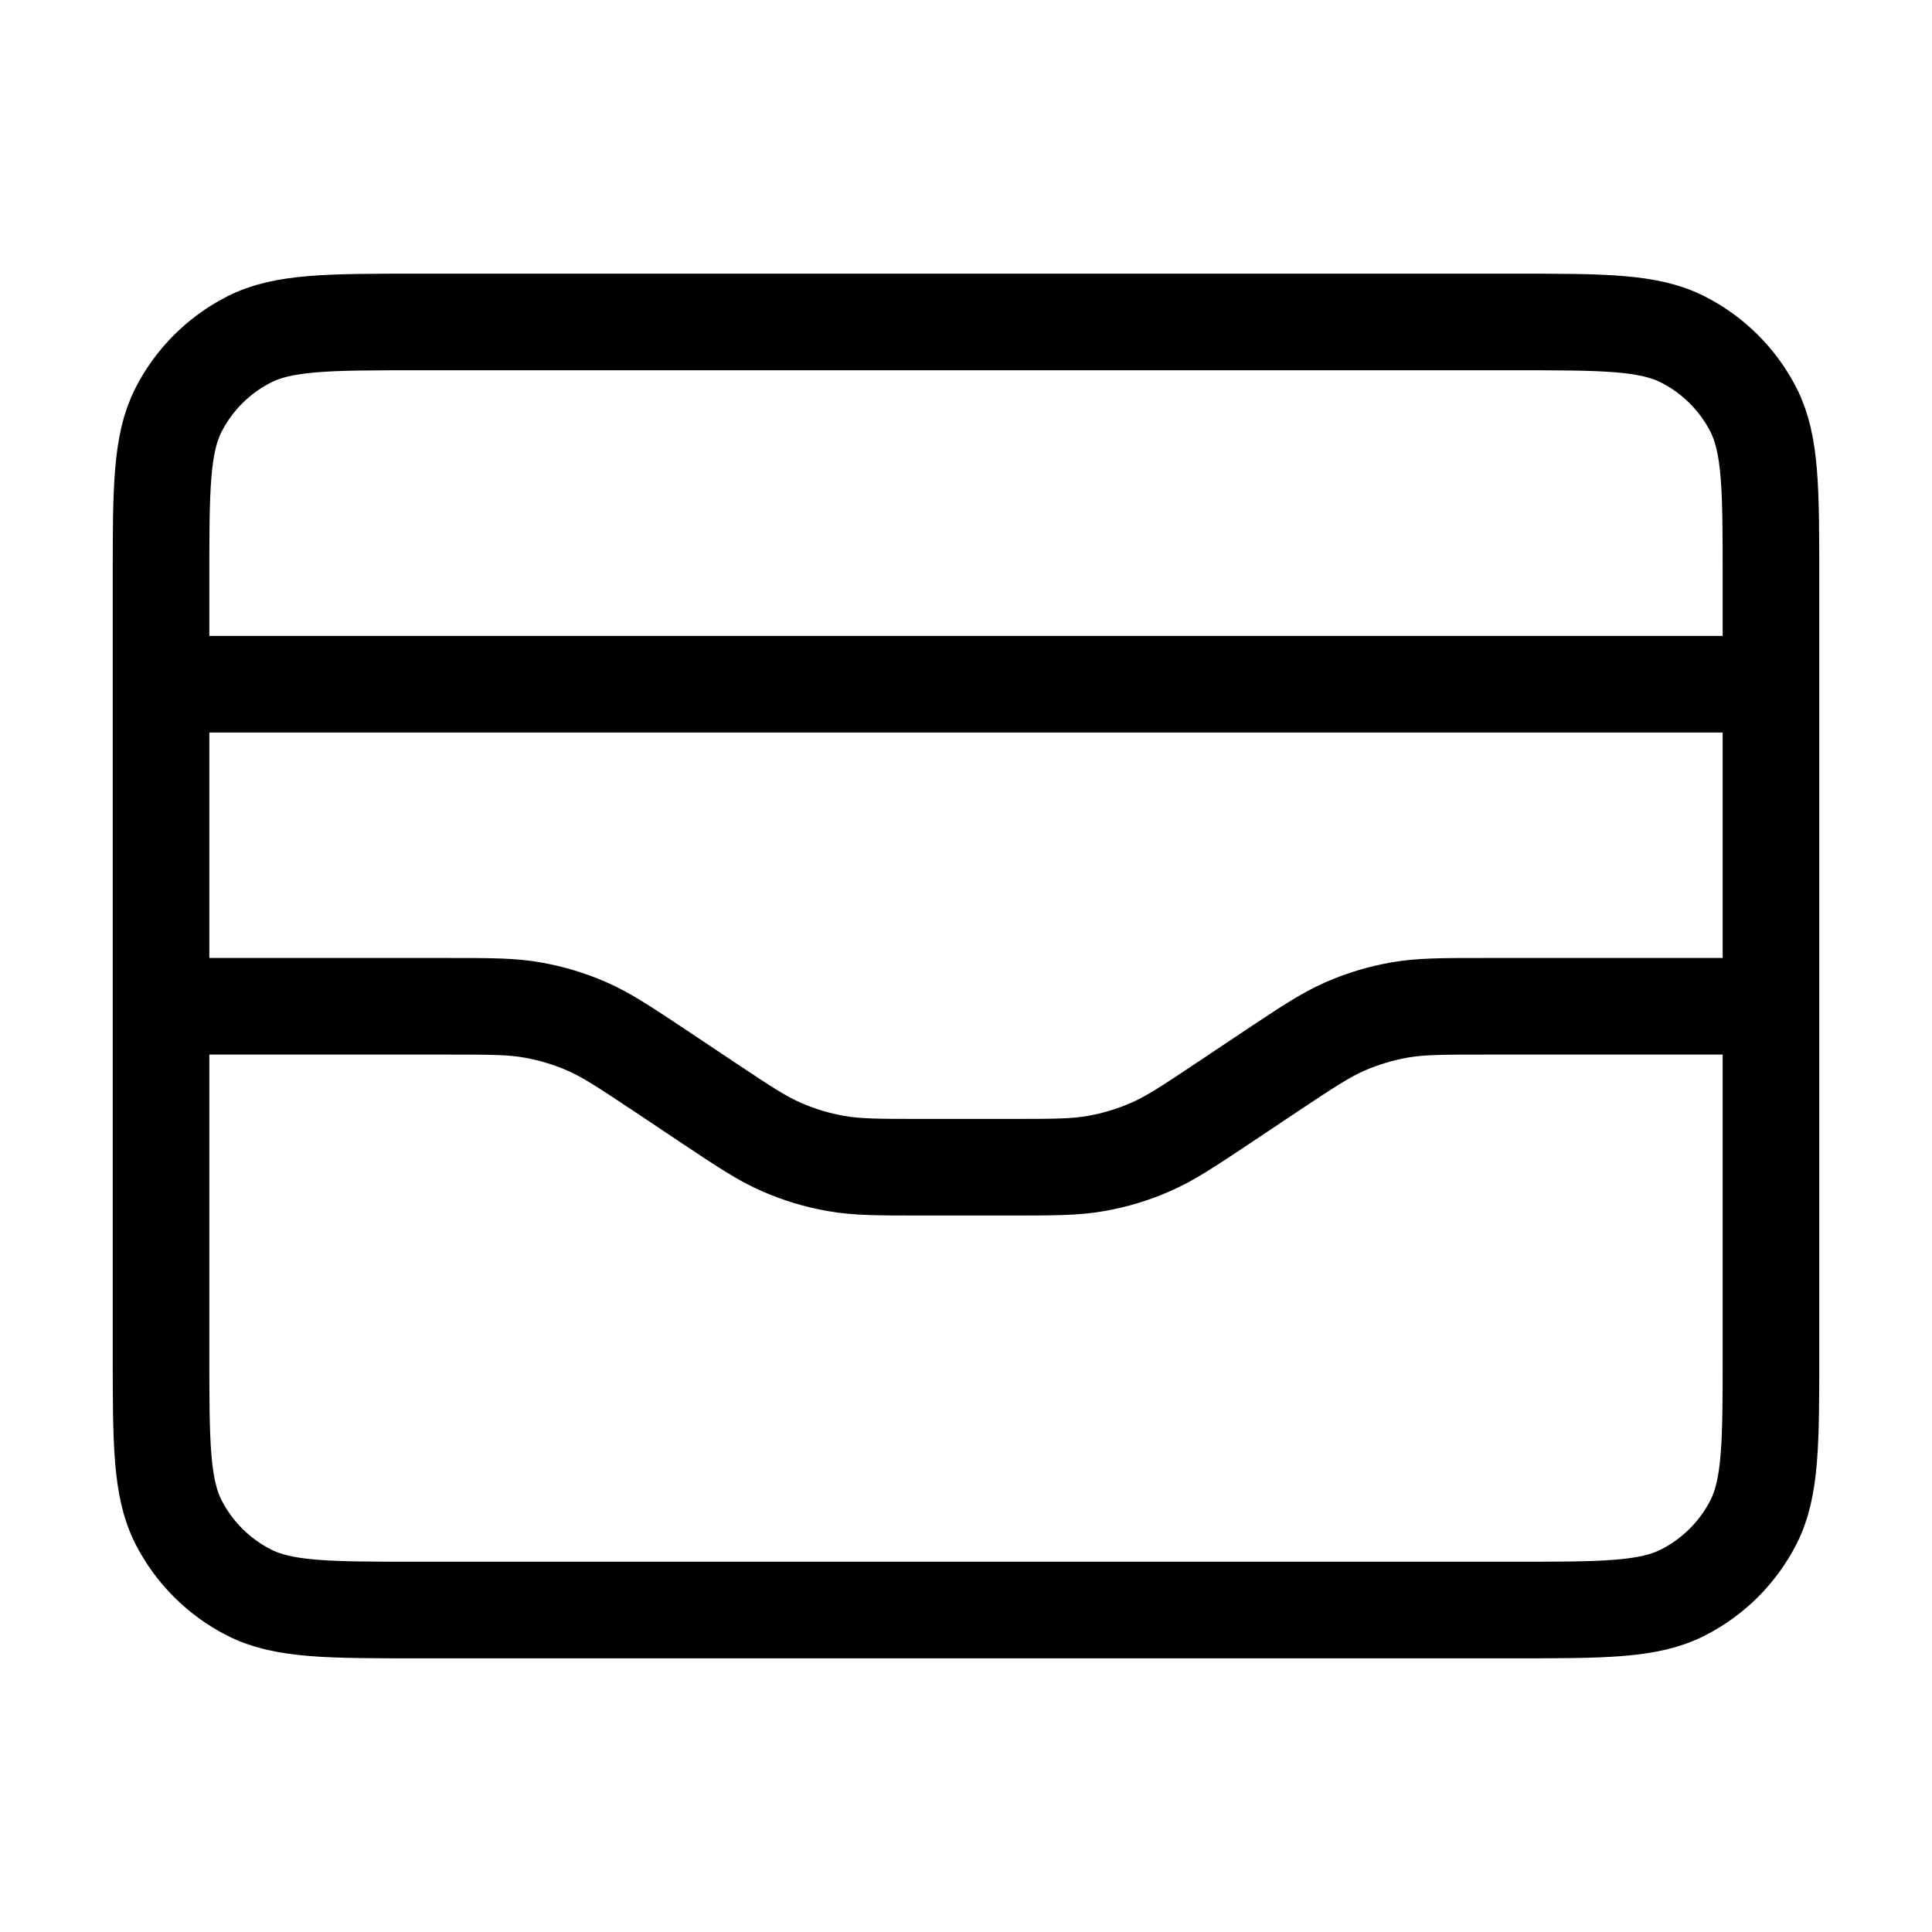 <svg width="20" height="20" viewBox="0 0 20 20" fill="none" xmlns="http://www.w3.org/2000/svg">
<path d="M18.333 7.083H1.667M1.667 10.417H4.622C5.072 10.417 5.297 10.417 5.515 10.456C5.708 10.49 5.897 10.547 6.077 10.626C6.279 10.714 6.466 10.839 6.841 11.088L7.326 11.412C7.7 11.661 7.887 11.786 8.09 11.874C8.27 11.953 8.458 12.01 8.652 12.044C8.869 12.083 9.094 12.083 9.544 12.083H10.456C10.906 12.083 11.131 12.083 11.348 12.044C11.542 12.01 11.73 11.953 11.91 11.874C12.113 11.786 12.3 11.661 12.674 11.412L13.159 11.088C13.534 10.839 13.721 10.714 13.923 10.626C14.103 10.547 14.292 10.49 14.485 10.456C14.703 10.417 14.928 10.417 15.378 10.417H18.333M1.667 6L1.667 14C1.667 14.933 1.667 15.4 1.848 15.757C2.008 16.07 2.263 16.325 2.577 16.485C2.933 16.667 3.4 16.667 4.333 16.667L15.667 16.667C16.6 16.667 17.067 16.667 17.423 16.485C17.737 16.325 17.992 16.07 18.152 15.757C18.333 15.4 18.333 14.933 18.333 14V6C18.333 5.067 18.333 4.6 18.152 4.243C17.992 3.93 17.737 3.675 17.423 3.515C17.067 3.333 16.6 3.333 15.667 3.333L4.333 3.333C3.4 3.333 2.933 3.333 2.577 3.515C2.263 3.675 2.008 3.93 1.848 4.243C1.667 4.6 1.667 5.067 1.667 6Z" stroke="black" stroke-linecap="round" stroke-linejoin="round"/>
</svg>
